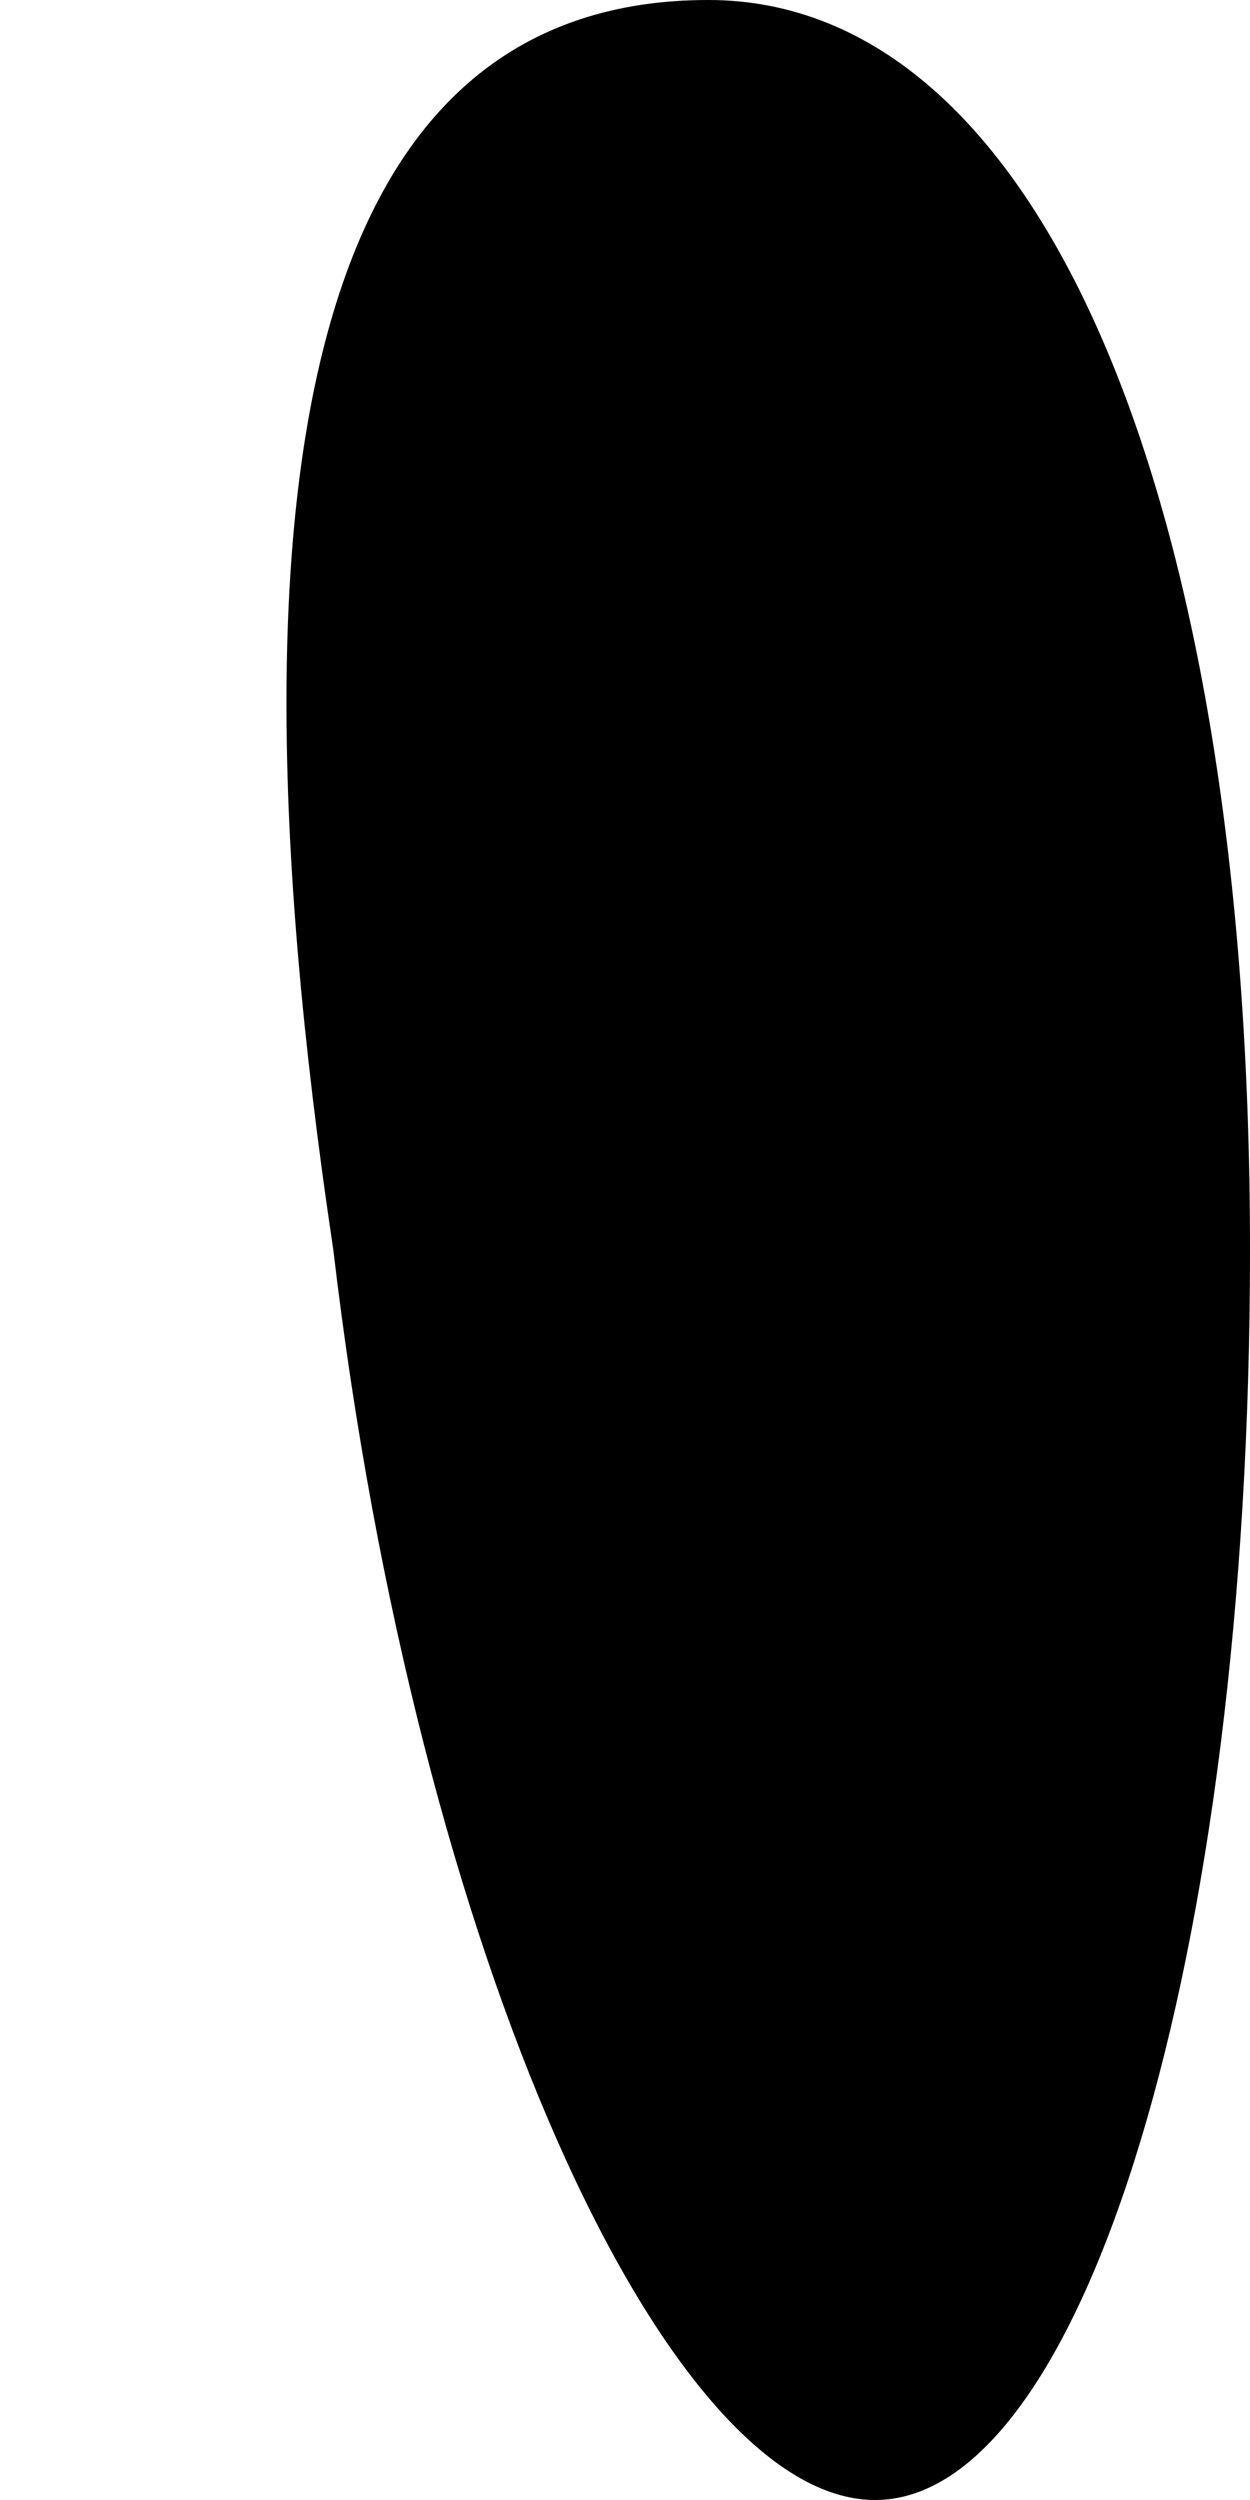 <?xml version="1.0" standalone="no"?>
<!DOCTYPE svg PUBLIC "-//W3C//DTD SVG 20010904//EN"
 "http://www.w3.org/TR/2001/REC-SVG-20010904/DTD/svg10.dtd">
<svg version="1.0" xmlns="http://www.w3.org/2000/svg"
 width="3pt" height="6pt" viewBox="0 0 3 6"
 preserveAspectRatio="xMidYMid meet">
<g transform="translate(0,6) scale(0.1,-0.1)"
fill="#000000" stroke="none">
<path fill="#000000" stroke="none" d="M8 30 c2 -17 8 -30 13 -30 5 0 9 13 9
30 0 18 -5 30 -13 30 -9 0 -12 -10 -9 -30z"/>
</g>
</svg>
